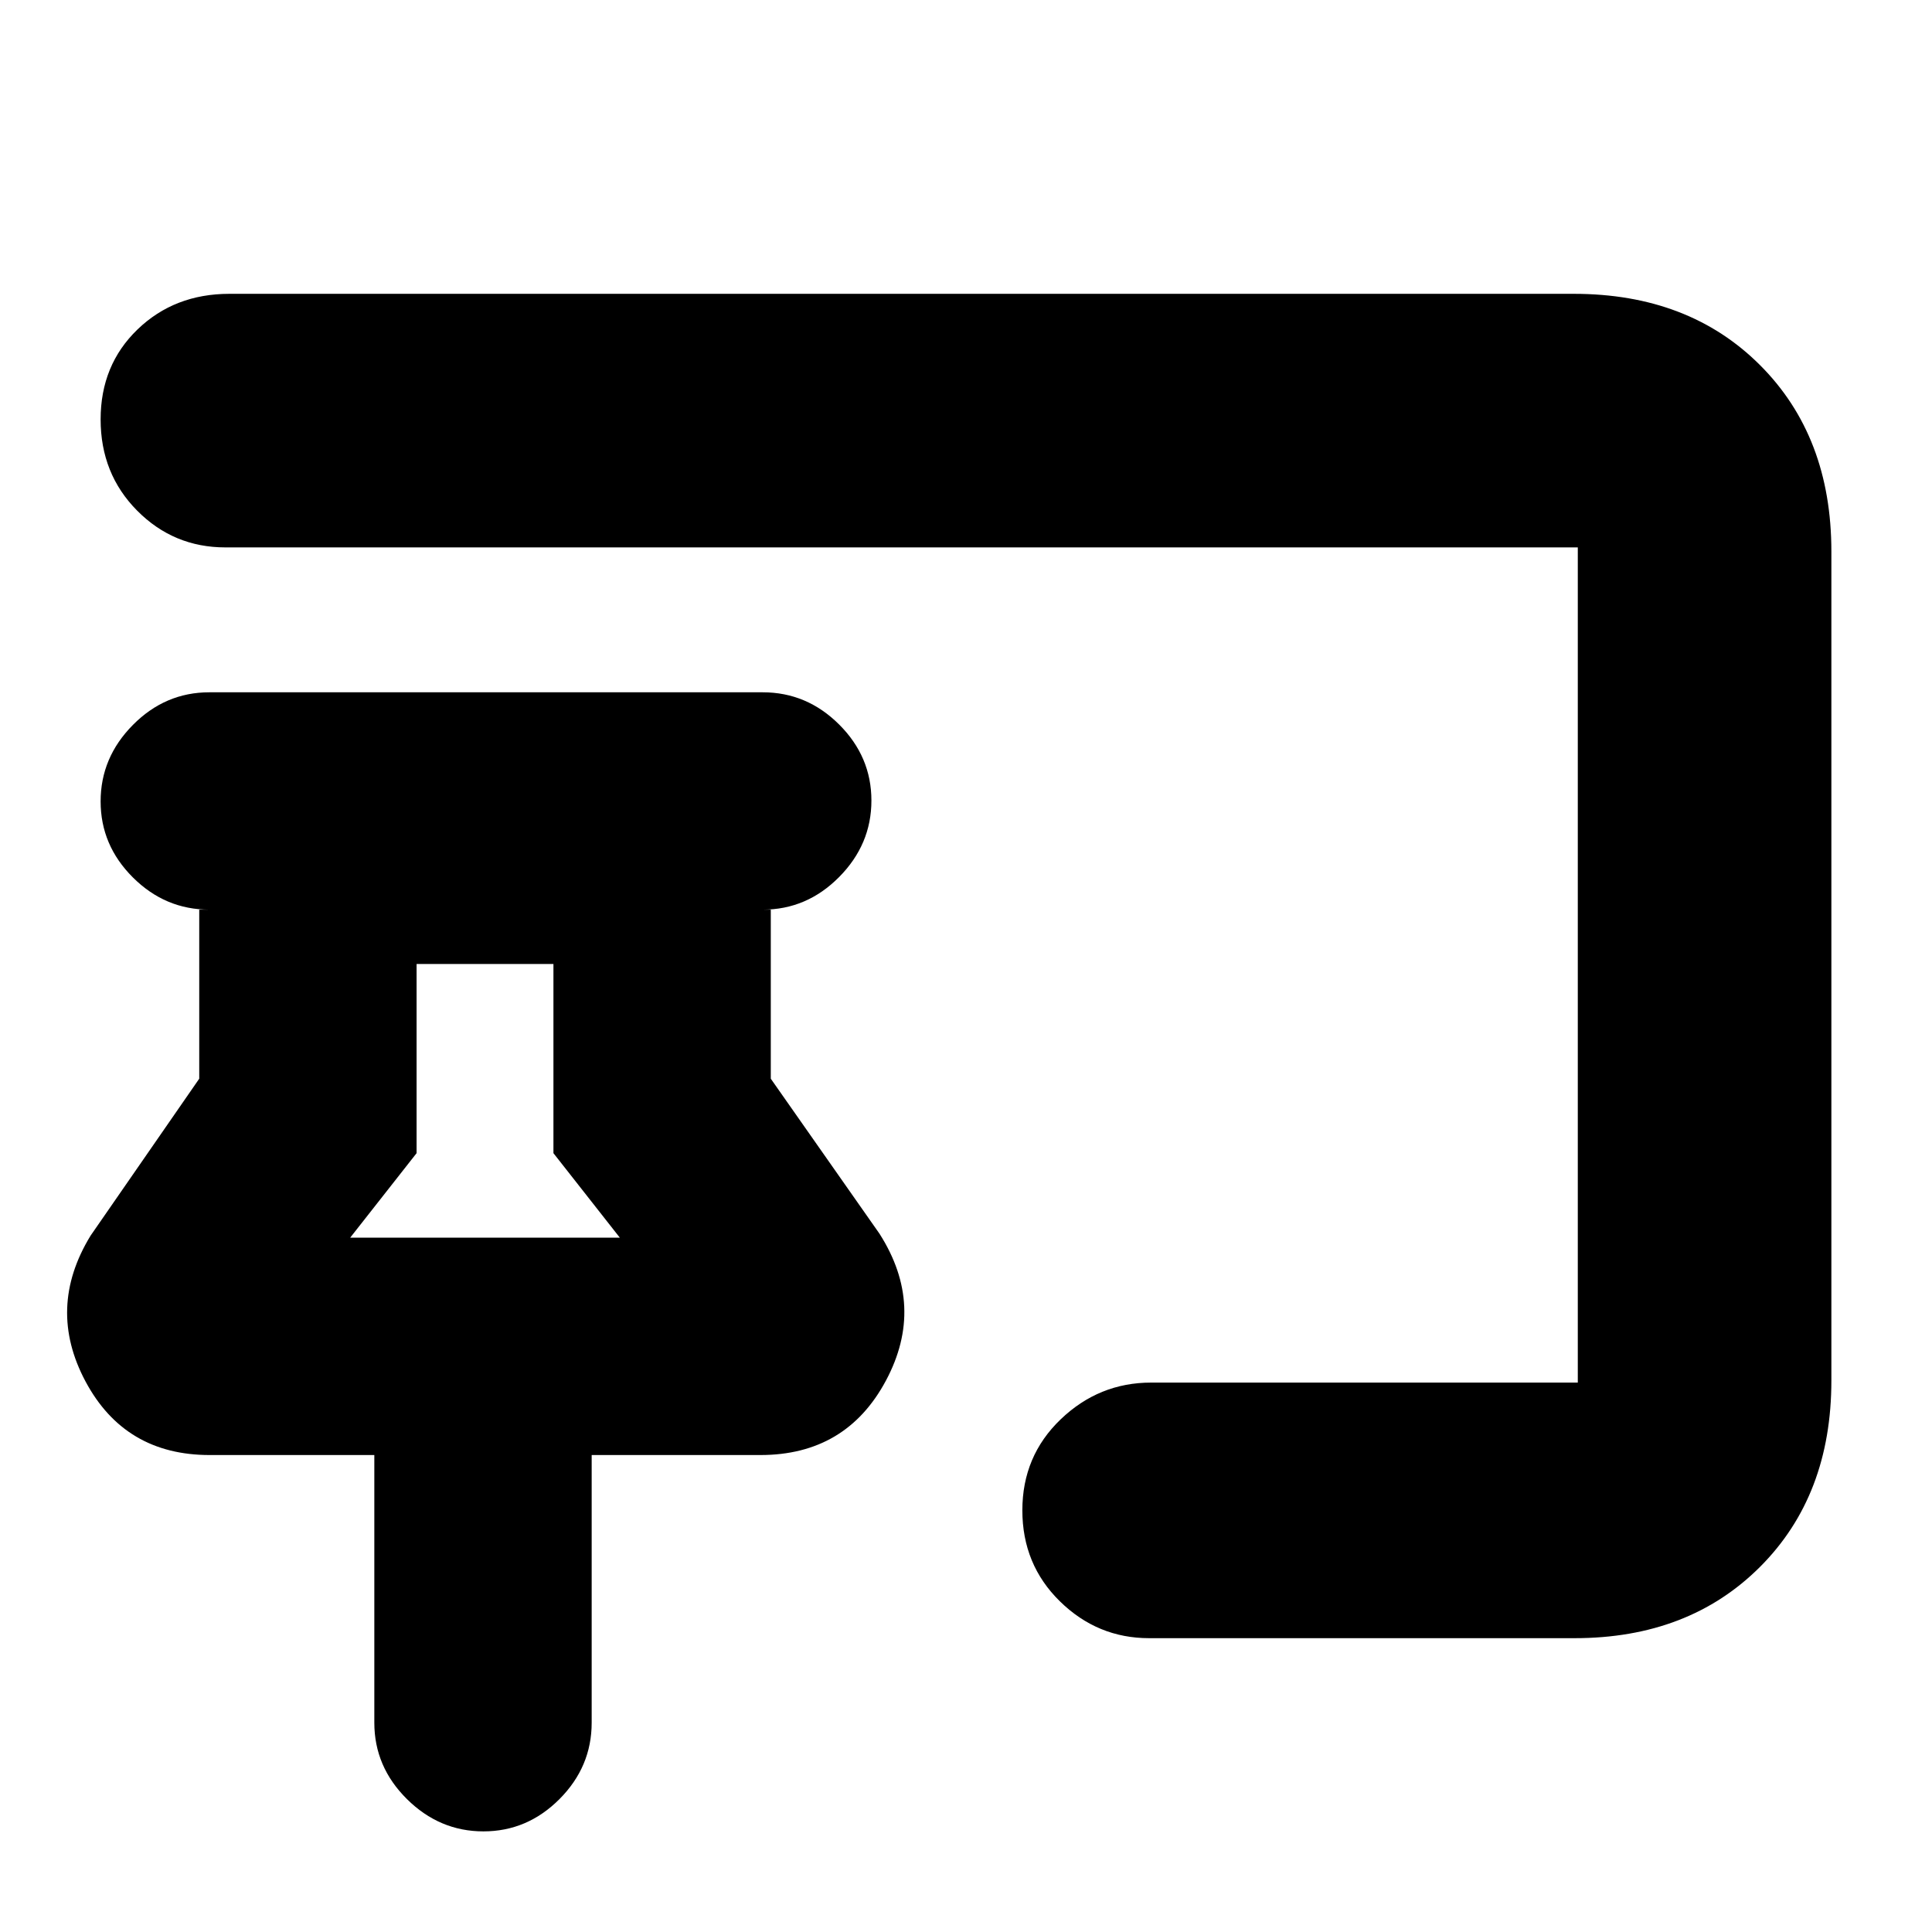 <svg xmlns="http://www.w3.org/2000/svg" height="20" viewBox="0 -960 960 960" width="20"><path d="M240.21-50q-21.81 0-38.01-16.05T186-104v-133h-81.82q-42.11 0-61.65-36.5Q23-310 45-346l54-78v-84h5q-21.9 0-37.95-15.99Q50-539.98 50-561.79q0-21.81 16.05-38.01T104-616h275q21.9 0 37.95 15.99Q433-584.02 433-562.21q0 21.81-16.05 38.01T379-508h4v84l54 77q23 36 3.22 73t-62.4 37H294v133q0 21.9-15.99 37.95Q262.02-50 240.21-50Zm542.21-96H571q-25.65 0-44.32-18.29Q508-182.58 508-209.54q0-26.95 19.05-45.21Q546.1-273 572-273h212v-415H112q-25.75 0-43.87-18.29Q50-724.58 50-751.61q0-27.02 18.35-44.71Q86.7-814 114-814h668q57.13 0 92.56 35.44Q910-743.13 910-686v412q0 57.12-35.44 92.56Q839.13-146 782.42-146ZM174-345h134l-33-42v-94h-68v94l-33 42Zm67 0Z"/></svg>